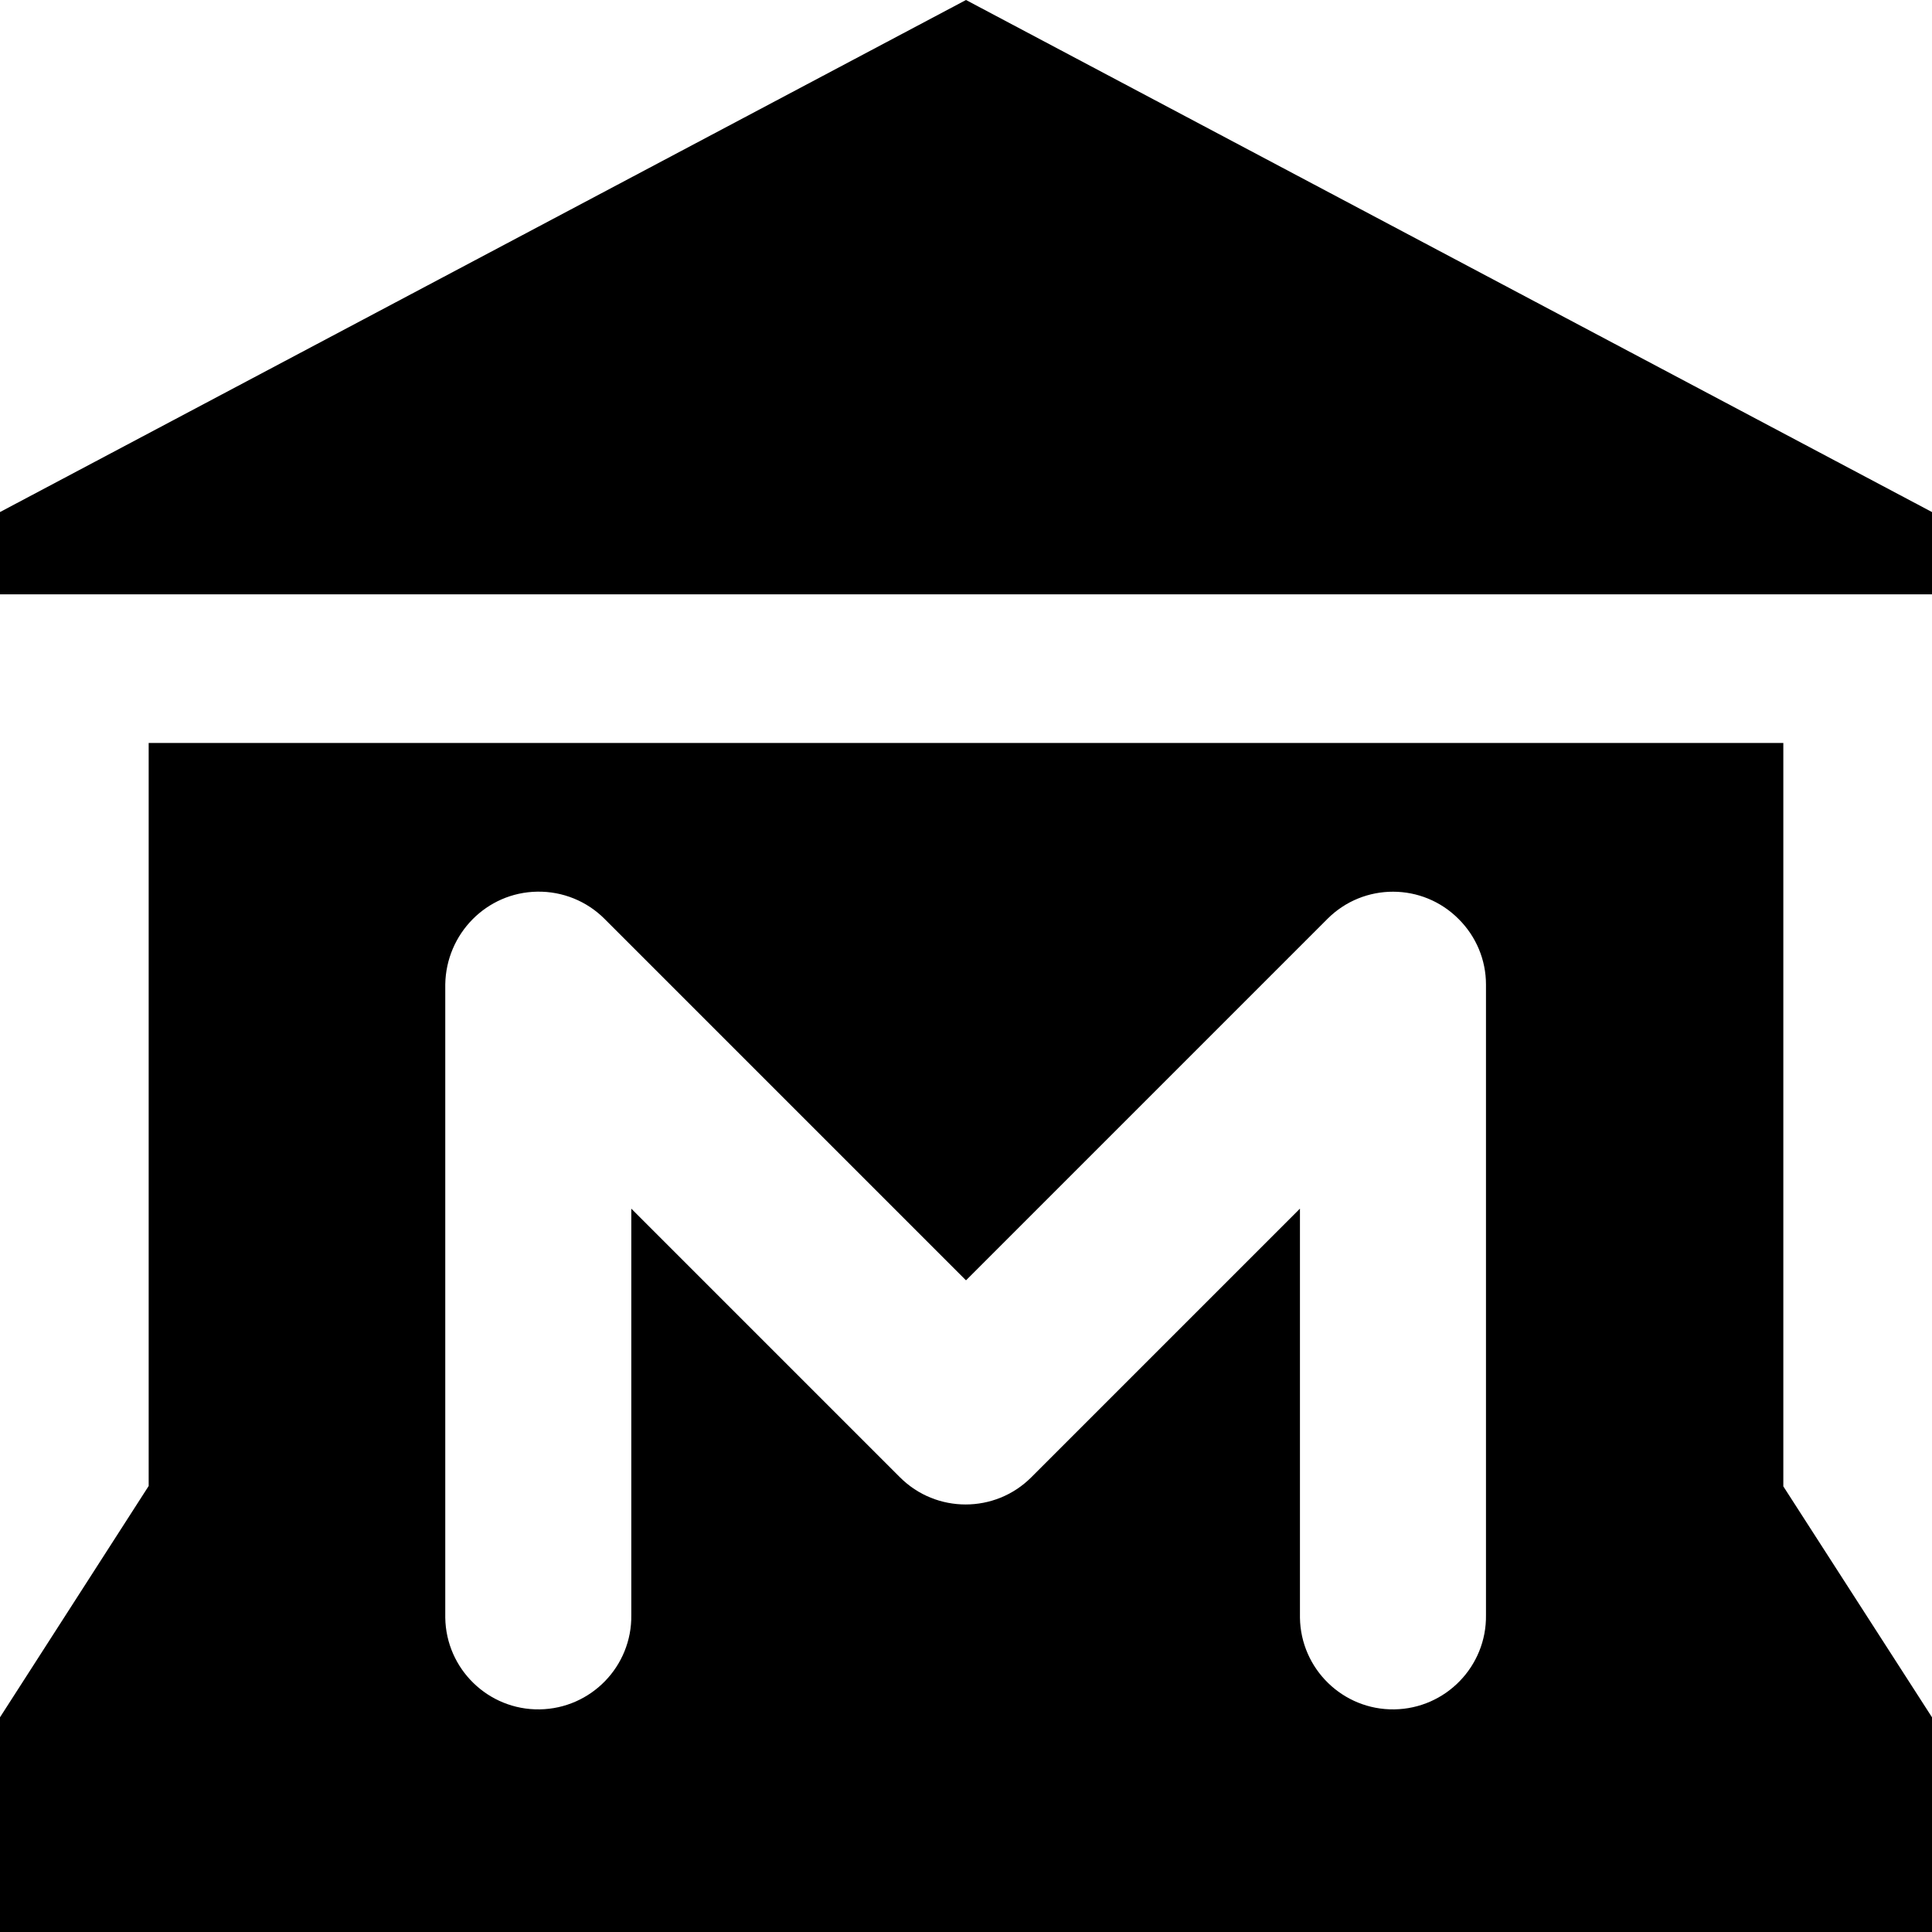 <?xml version="1.0" encoding="utf-8"?>
<!-- Generator: Adobe Illustrator 24.1.1, SVG Export Plug-In . SVG Version: 6.00 Build 0)  -->
<svg version="1.1" id="Layer_1" xmlns="http://www.w3.org/2000/svg" xmlns:xlink="http://www.w3.org/1999/xlink" x="0px" y="0px"
	 viewBox="0 0 512 512" style="enable-background:new 0 0 512 512;" xml:space="preserve">
<g>
	<path d="M256,0L0,135.7v21.8h512v-21.8L256,0z M39.4,196.9v196.9L0,455.1V512h512v-56.9l-39.4-61.2V196.9H39.4z M142.4,236.3
		c6.7-0.1,13.1,2.5,17.8,7.2l95.8,95.8l95.8-95.8c9.6-9.6,25.2-9.6,34.8,0.1c4.6,4.6,7.2,10.8,7.2,17.3V428
		c0.2,13.6-10.7,24.8-24.3,25c-13.6,0.2-24.8-10.7-25-24.3V428V320.3l-71.2,71.2c-9.6,9.6-25.2,9.6-34.8,0l-71.2-71.2V428
		c0.2,13.6-10.7,24.8-24.3,25c-13.6,0.2-24.8-10.7-25-24.3V428V260.9C118.2,247.5,128.9,236.5,142.4,236.3z"/>
</g>
</svg>

